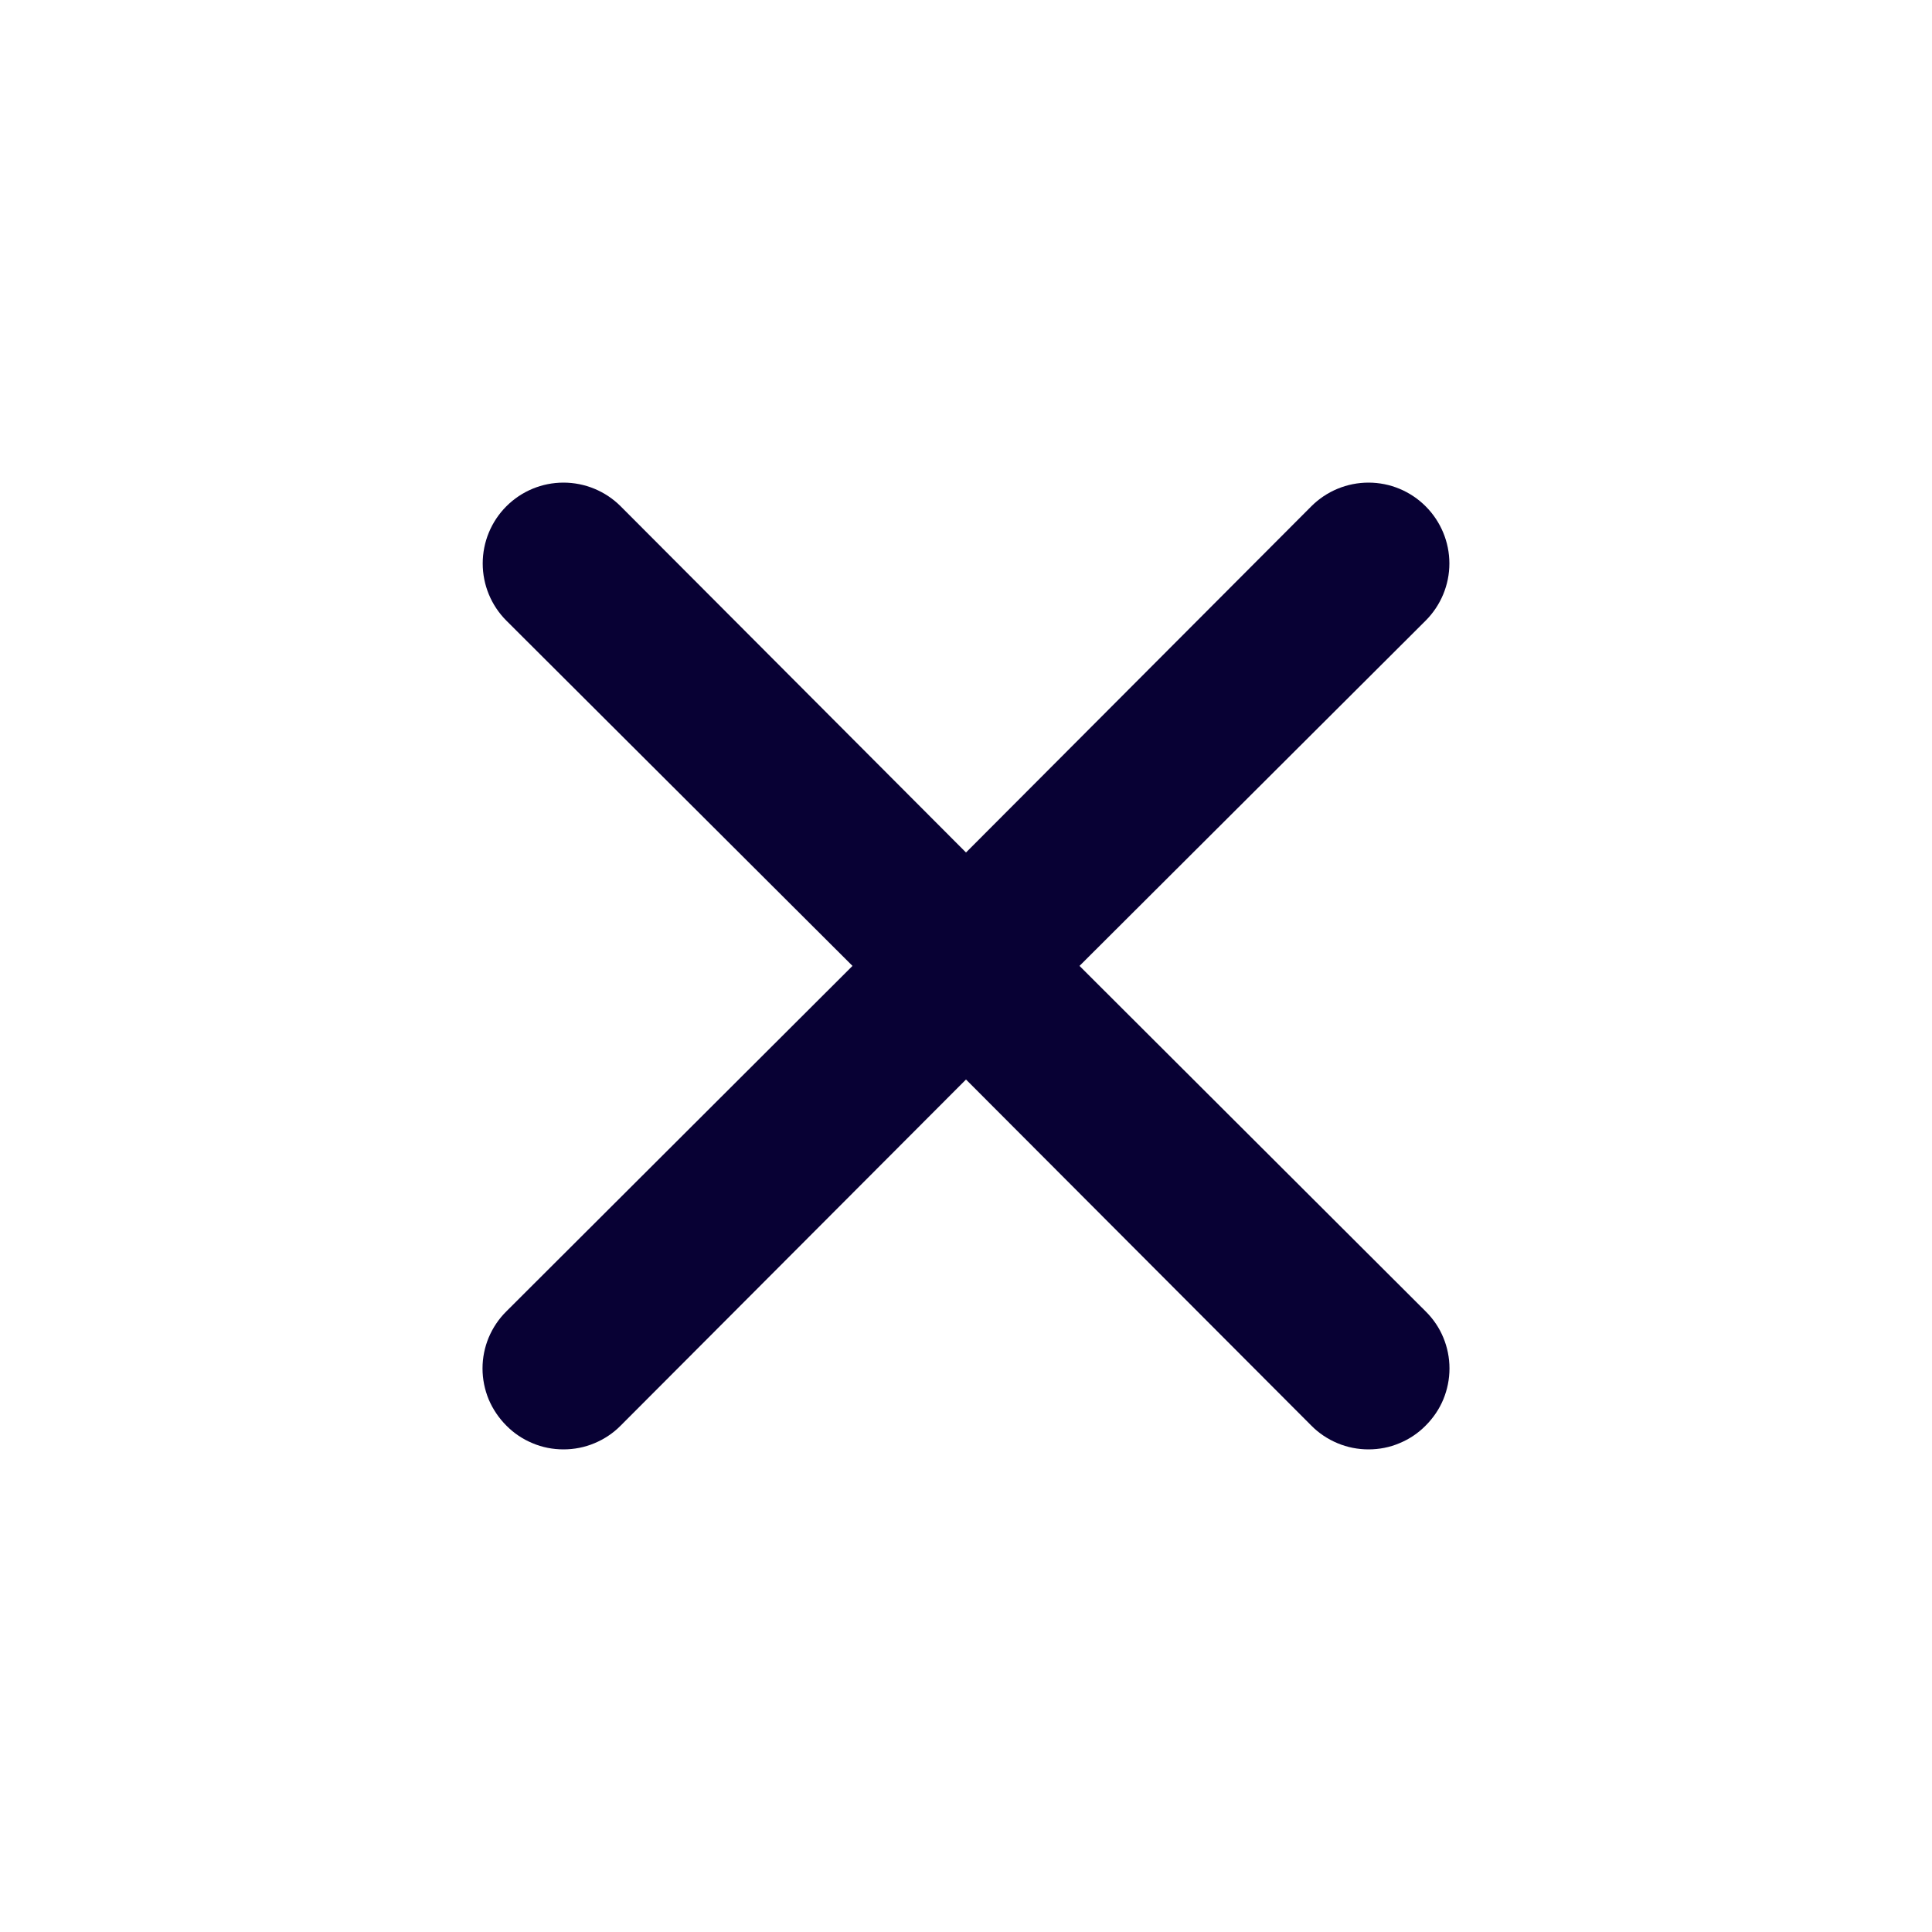 <svg width="20" height="20" viewBox="0 0 20 20" fill="none" xmlns="http://www.w3.org/2000/svg">
<path d="M8.825 9.999L5.242 6.425C5.085 6.268 4.997 6.055 4.997 5.833C4.997 5.611 5.085 5.398 5.242 5.241C5.399 5.084 5.611 4.996 5.833 4.996C6.055 4.996 6.268 5.084 6.425 5.241L10 8.825L13.575 5.241C13.732 5.084 13.945 4.996 14.167 4.996C14.389 4.996 14.601 5.084 14.758 5.241C14.915 5.398 15.004 5.611 15.004 5.833C15.004 6.055 14.915 6.268 14.758 6.425L11.175 9.999L14.758 13.575C14.836 13.652 14.899 13.744 14.941 13.846C14.983 13.947 15.005 14.056 15.005 14.166C15.005 14.276 14.983 14.385 14.941 14.487C14.899 14.588 14.836 14.68 14.758 14.758C14.681 14.836 14.589 14.898 14.487 14.94C14.386 14.983 14.277 15.004 14.167 15.004C14.057 15.004 13.948 14.983 13.846 14.94C13.745 14.898 13.652 14.836 13.575 14.758L10 11.175L6.425 14.758C6.348 14.836 6.255 14.898 6.154 14.94C6.052 14.983 5.943 15.004 5.833 15.004C5.723 15.004 5.614 14.983 5.513 14.94C5.411 14.898 5.319 14.836 5.242 14.758C5.164 14.68 5.102 14.588 5.059 14.487C5.017 14.385 4.995 14.276 4.995 14.166C4.995 14.056 5.017 13.947 5.059 13.846C5.102 13.744 5.164 13.652 5.242 13.575L8.825 9.999Z" fill="#080134"/>
</svg>
